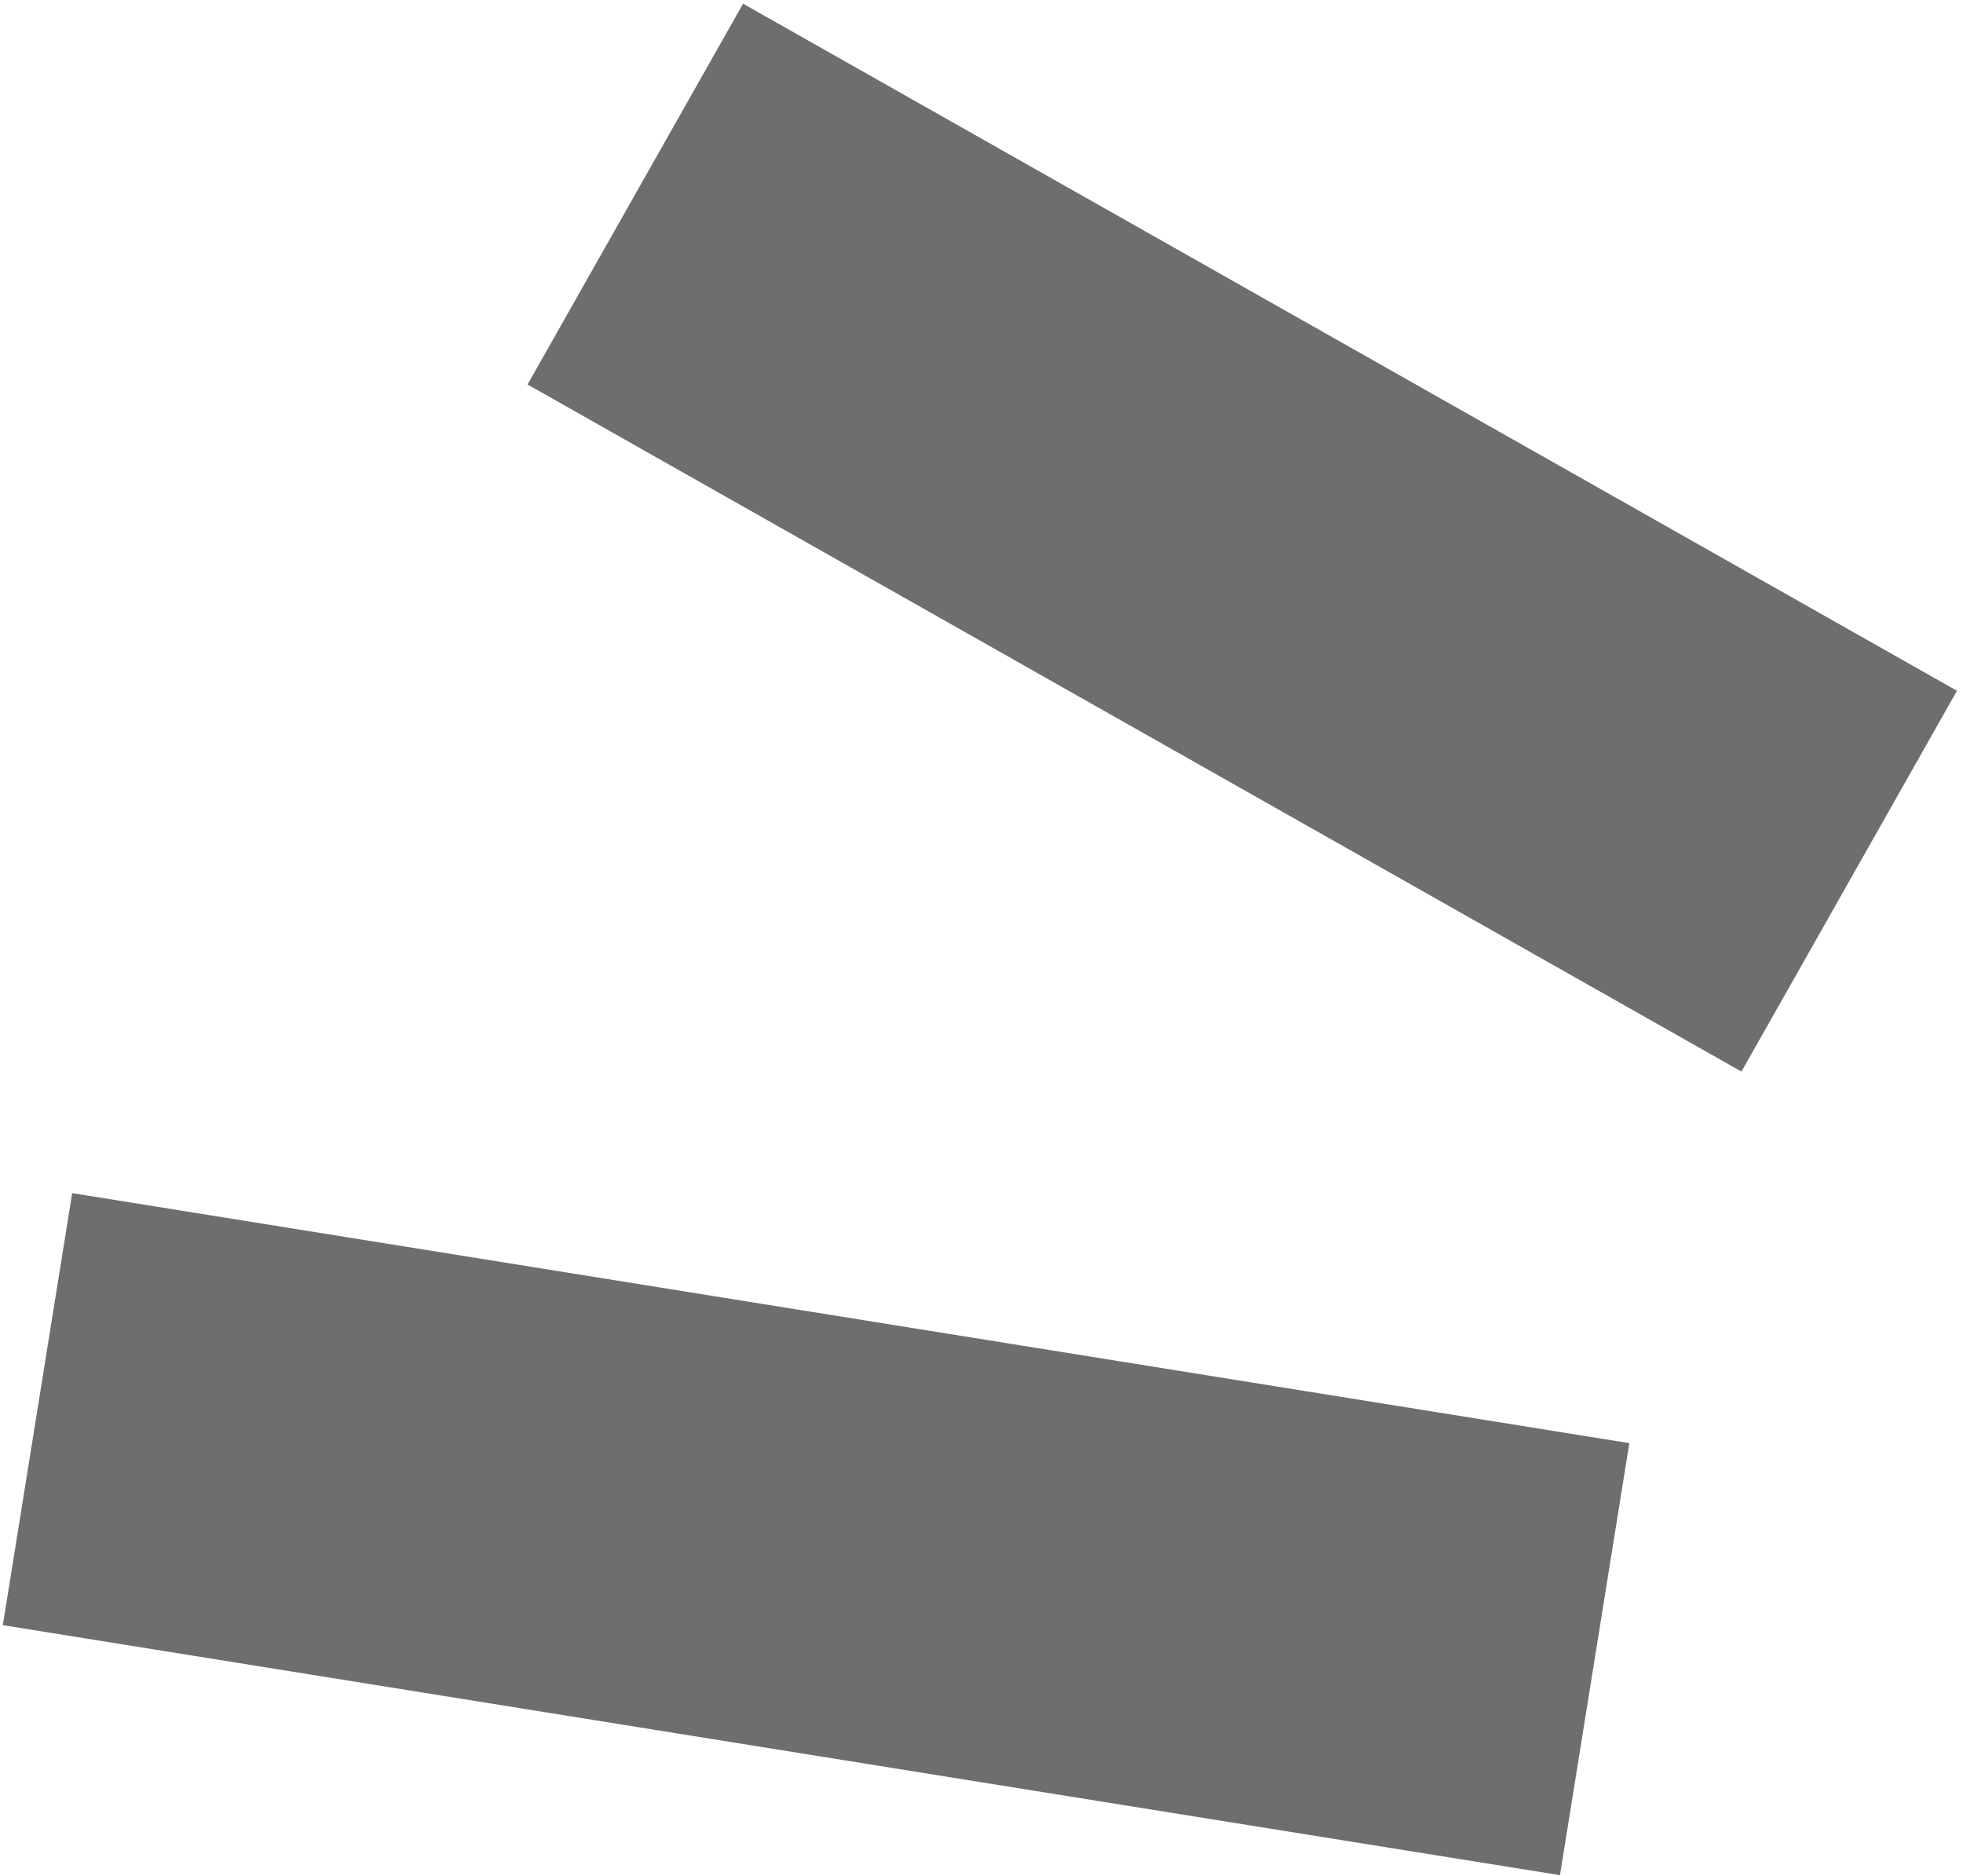 <svg width="157" height="150" viewBox="0 0 157 150" fill="none" xmlns="http://www.w3.org/2000/svg">
<path d="M3 112.693L127.54 132.687M50.812 15.522L147.9 70.471" stroke="#6D6E70" stroke-width="34.994"/>
</svg>
